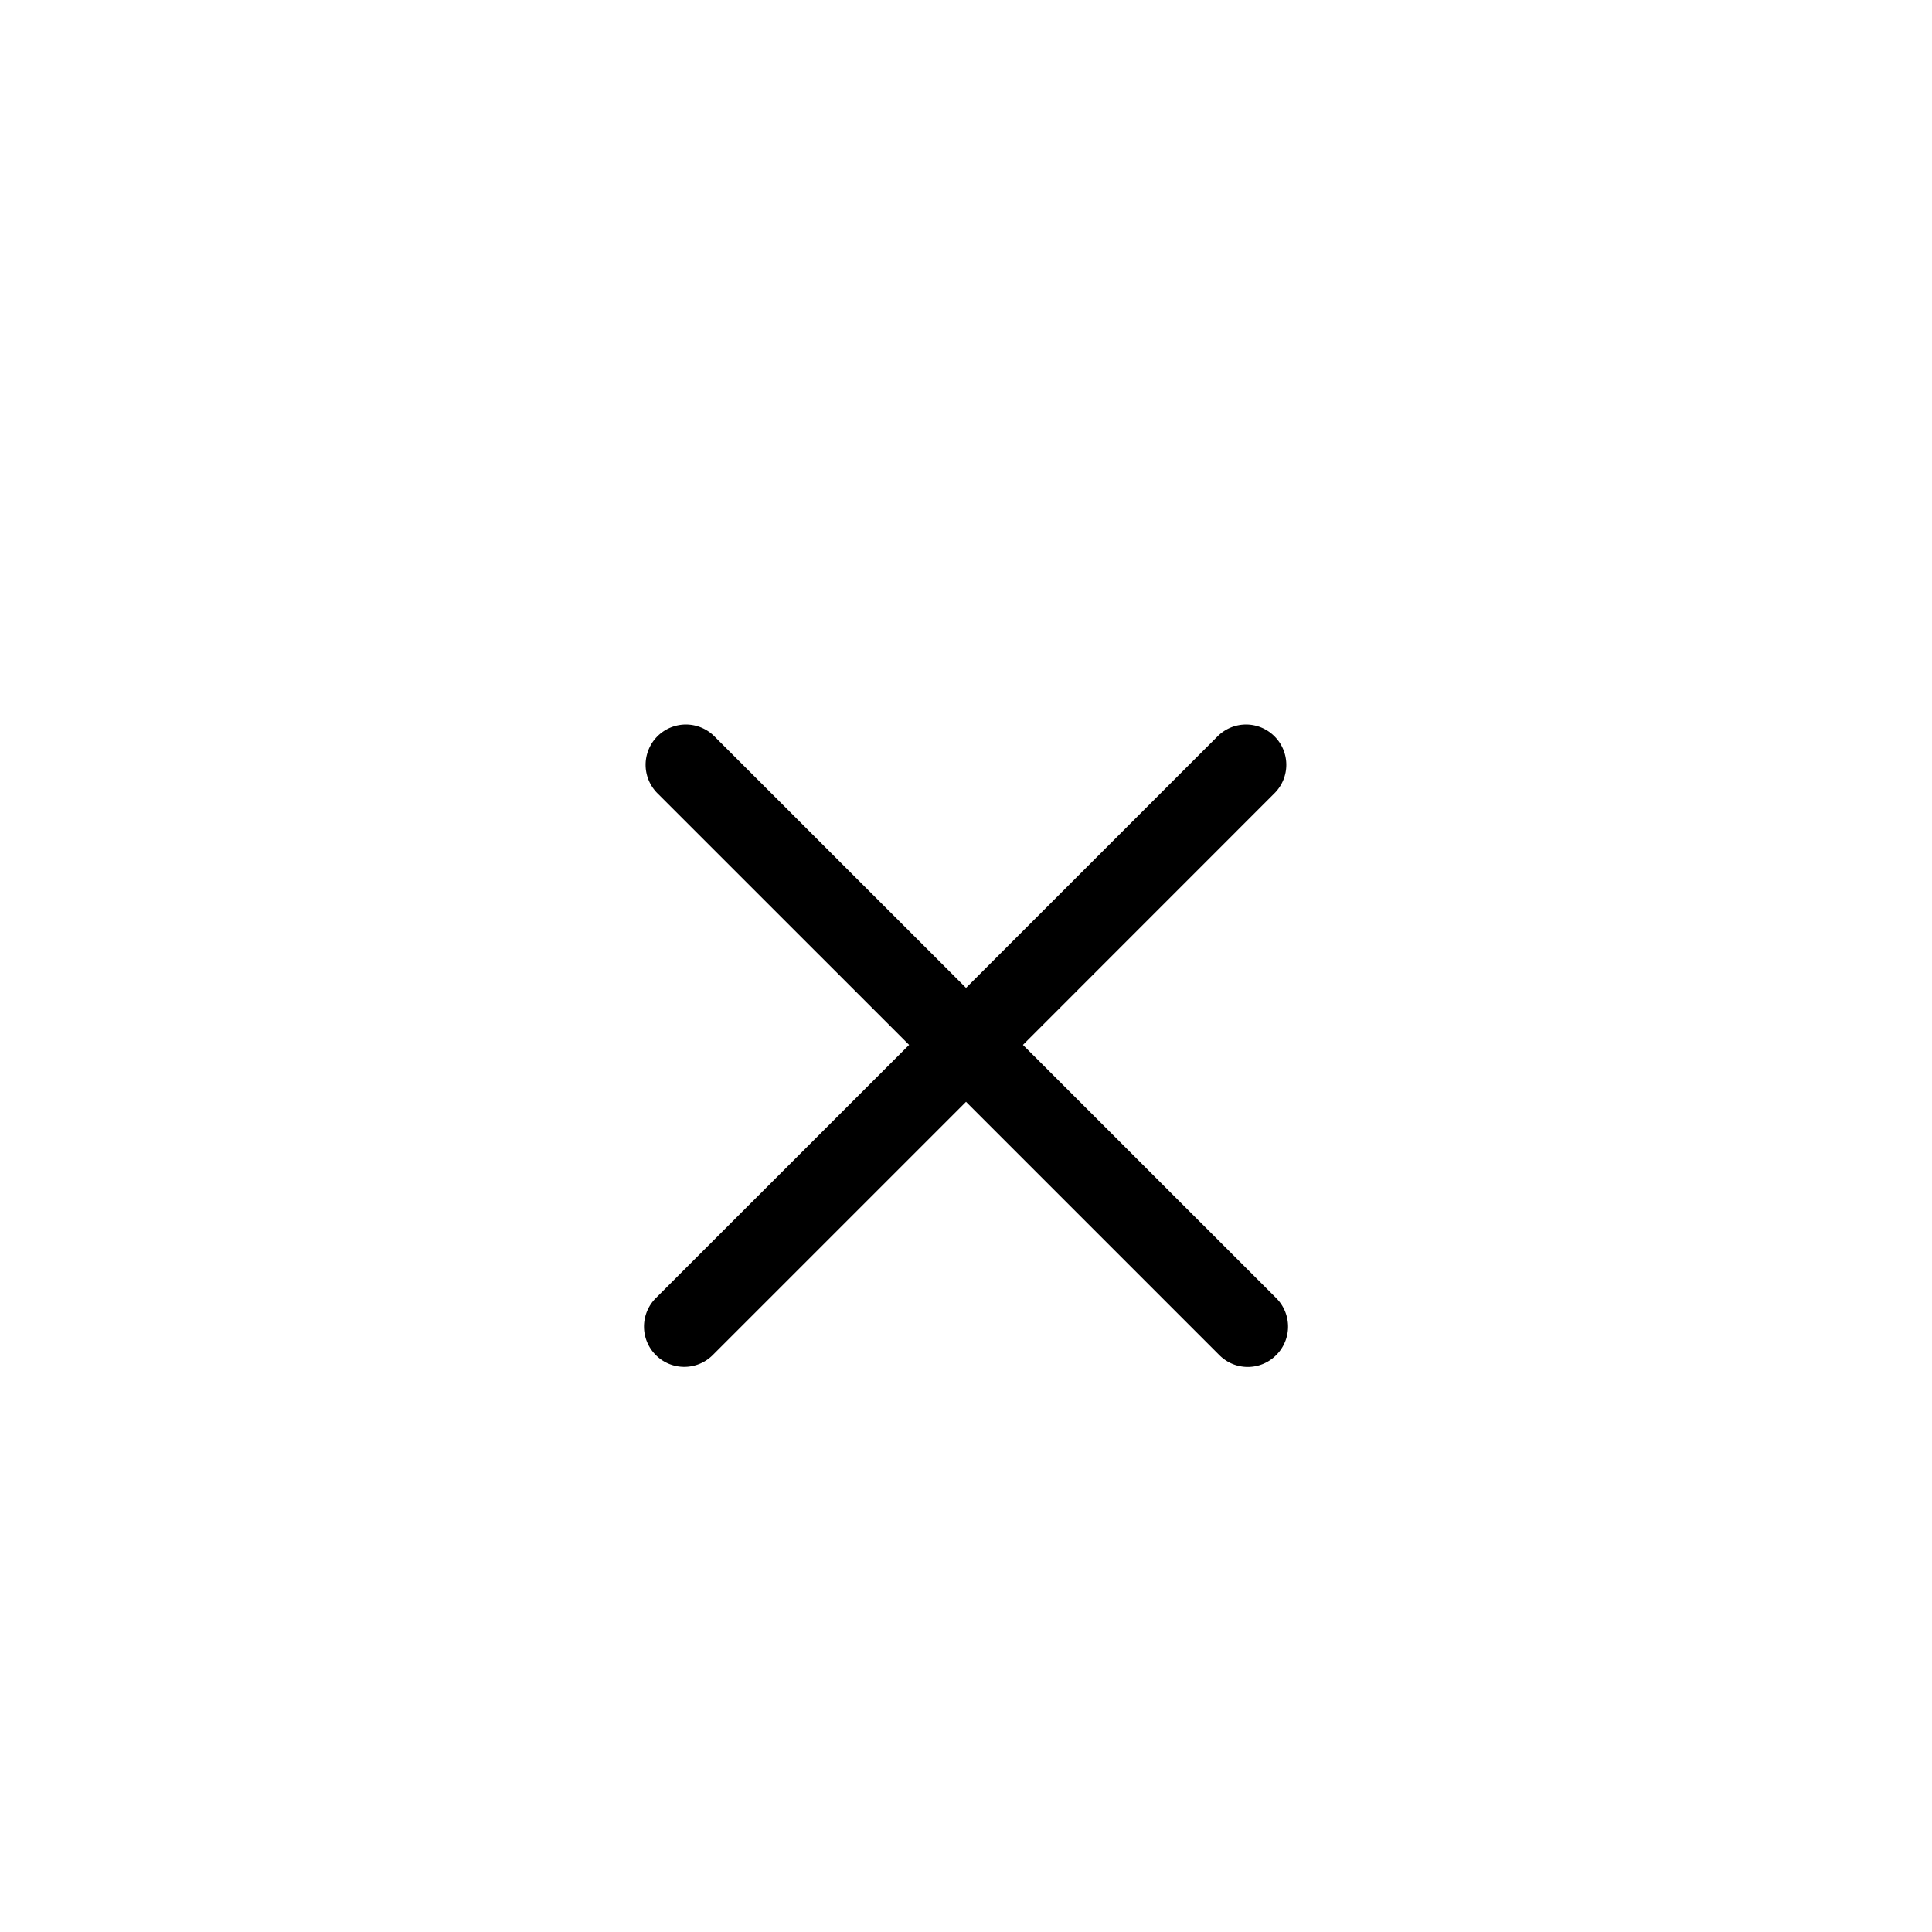 <?xml version="1.0" standalone="no"?><!DOCTYPE svg PUBLIC "-//W3C//DTD SVG 1.1//EN" "http://www.w3.org/Graphics/SVG/1.1/DTD/svg11.dtd"><svg class="icon" width="200px" height="200.00px" viewBox="0 0 1024 1024" version="1.1" xmlns="http://www.w3.org/2000/svg"><path fill="#000000" d="M676.449 688.043L542.177 553.813 675.511 420.437a21.291 21.291 0 0 0 0-30.165 21.291 21.291 0 0 0-30.165 0L512.012 523.605 378.636 390.272a21.333 21.333 0 1 0-30.208 30.165L481.847 553.813 347.575 688.043a21.333 21.333 0 0 0 30.208 30.165L512.012 583.979l134.229 134.229a21.248 21.248 0 0 0 30.208 0 21.333 21.333 0 0 0 0-30.165" /></svg>